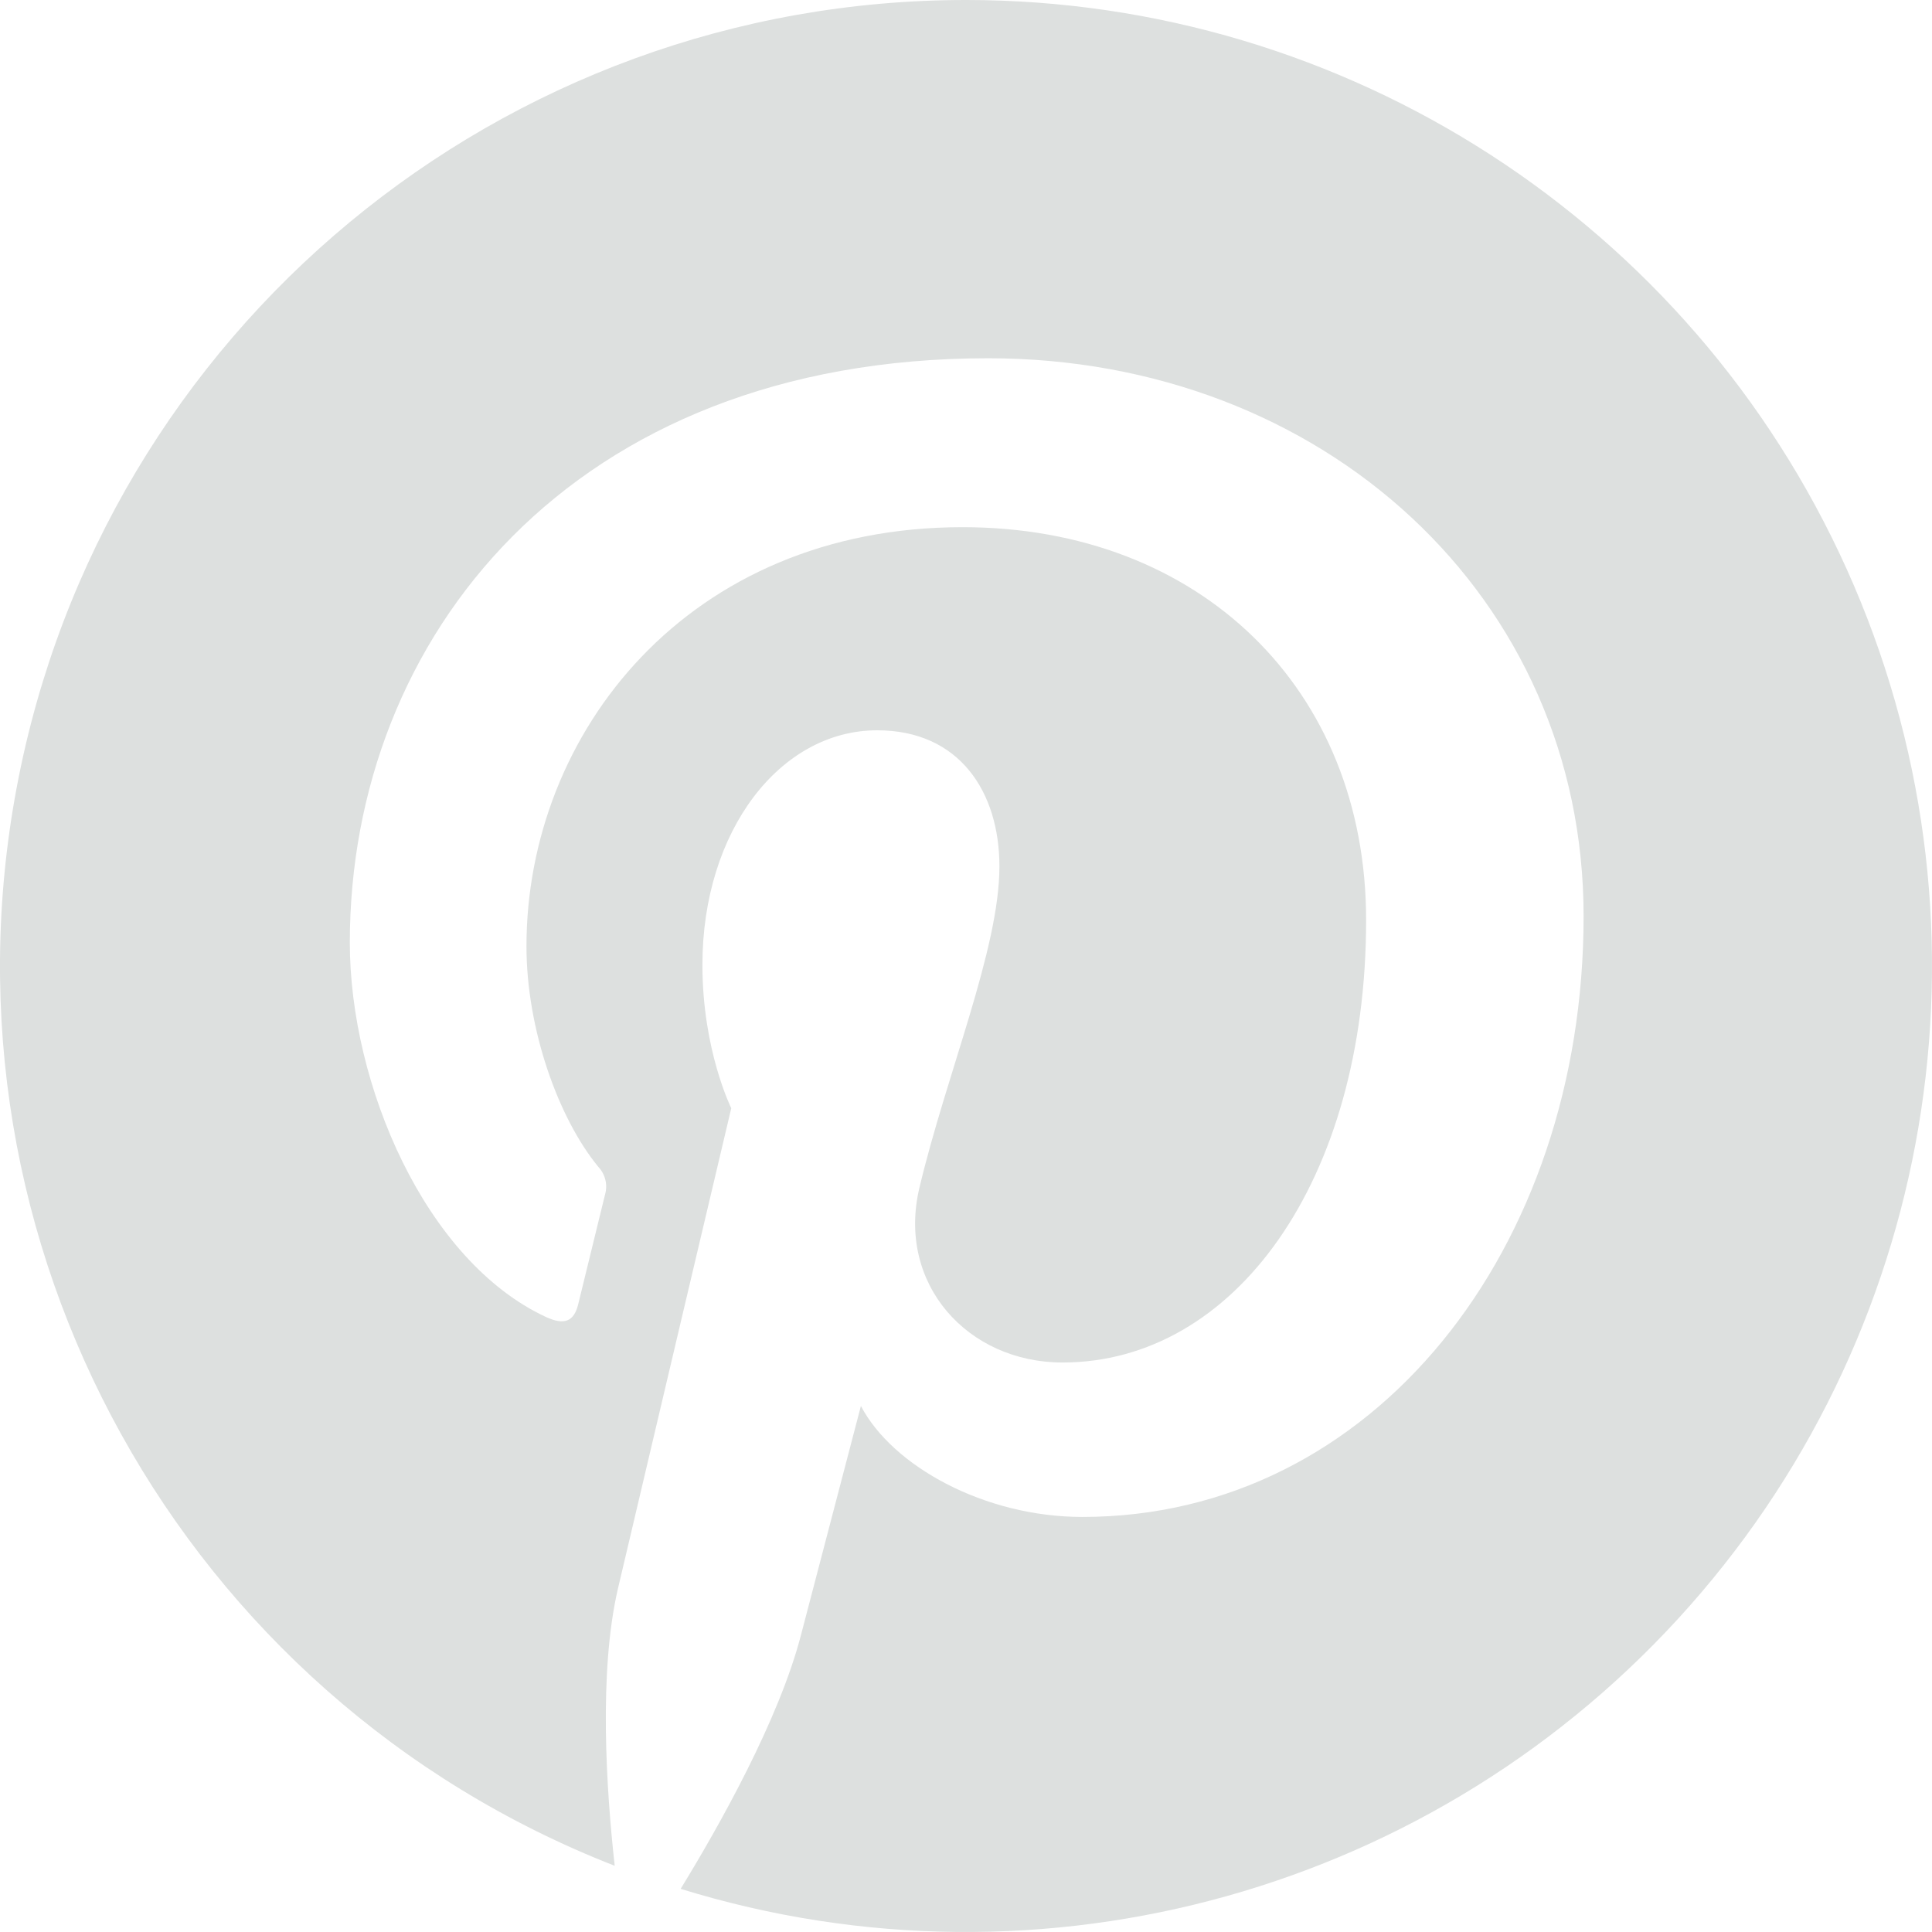<?xml version="1.0" encoding="UTF-8"?>
<svg width="30px" height="30px" viewBox="0 0 30 30" version="1.1" xmlns="http://www.w3.org/2000/svg" xmlns:xlink="http://www.w3.org/1999/xlink">
    <title>Path 2</title>
    <g id="Page-1" stroke="none" stroke-width="1" fill="none" fill-rule="evenodd">
        <path d="M15.011,0 C7.795,-0.005 1.599,5.129 0.261,12.219 C-1.076,19.309 2.824,26.347 9.545,28.972 C9.414,27.785 9.294,25.961 9.596,24.665 C9.87,23.493 11.355,17.208 11.355,17.208 C11.355,17.208 10.907,16.31 10.907,14.983 C10.907,12.896 12.116,11.34 13.621,11.34 C14.9,11.34 15.519,12.3 15.519,13.453 C15.519,14.739 14.7,16.663 14.276,18.446 C13.923,19.938 15.026,21.157 16.498,21.157 C19.164,21.157 21.213,18.345 21.213,14.287 C21.213,10.697 18.631,8.186 14.947,8.186 C10.68,8.186 8.175,11.387 8.175,14.694 C8.175,15.984 8.672,17.366 9.29,18.118 C9.399,18.233 9.439,18.397 9.395,18.549 C9.281,19.022 9.028,20.041 8.979,20.25 C8.913,20.523 8.762,20.581 8.477,20.45 C6.602,19.578 5.432,16.839 5.432,14.638 C5.432,9.907 8.87,5.563 15.343,5.563 C20.546,5.563 24.59,9.27 24.59,14.225 C24.59,19.395 21.33,23.555 16.807,23.555 C15.286,23.555 13.858,22.766 13.368,21.832 L12.435,25.398 C12.095,26.701 11.18,28.334 10.569,29.33 C16.203,31.072 22.335,29.351 26.24,24.933 C30.145,20.514 31.098,14.217 28.677,8.84 C26.255,3.463 20.908,0.004 15.011,0" id="Path" fill="#DDE0DF" fill-rule="nonzero"></path>
    </g>
</svg>